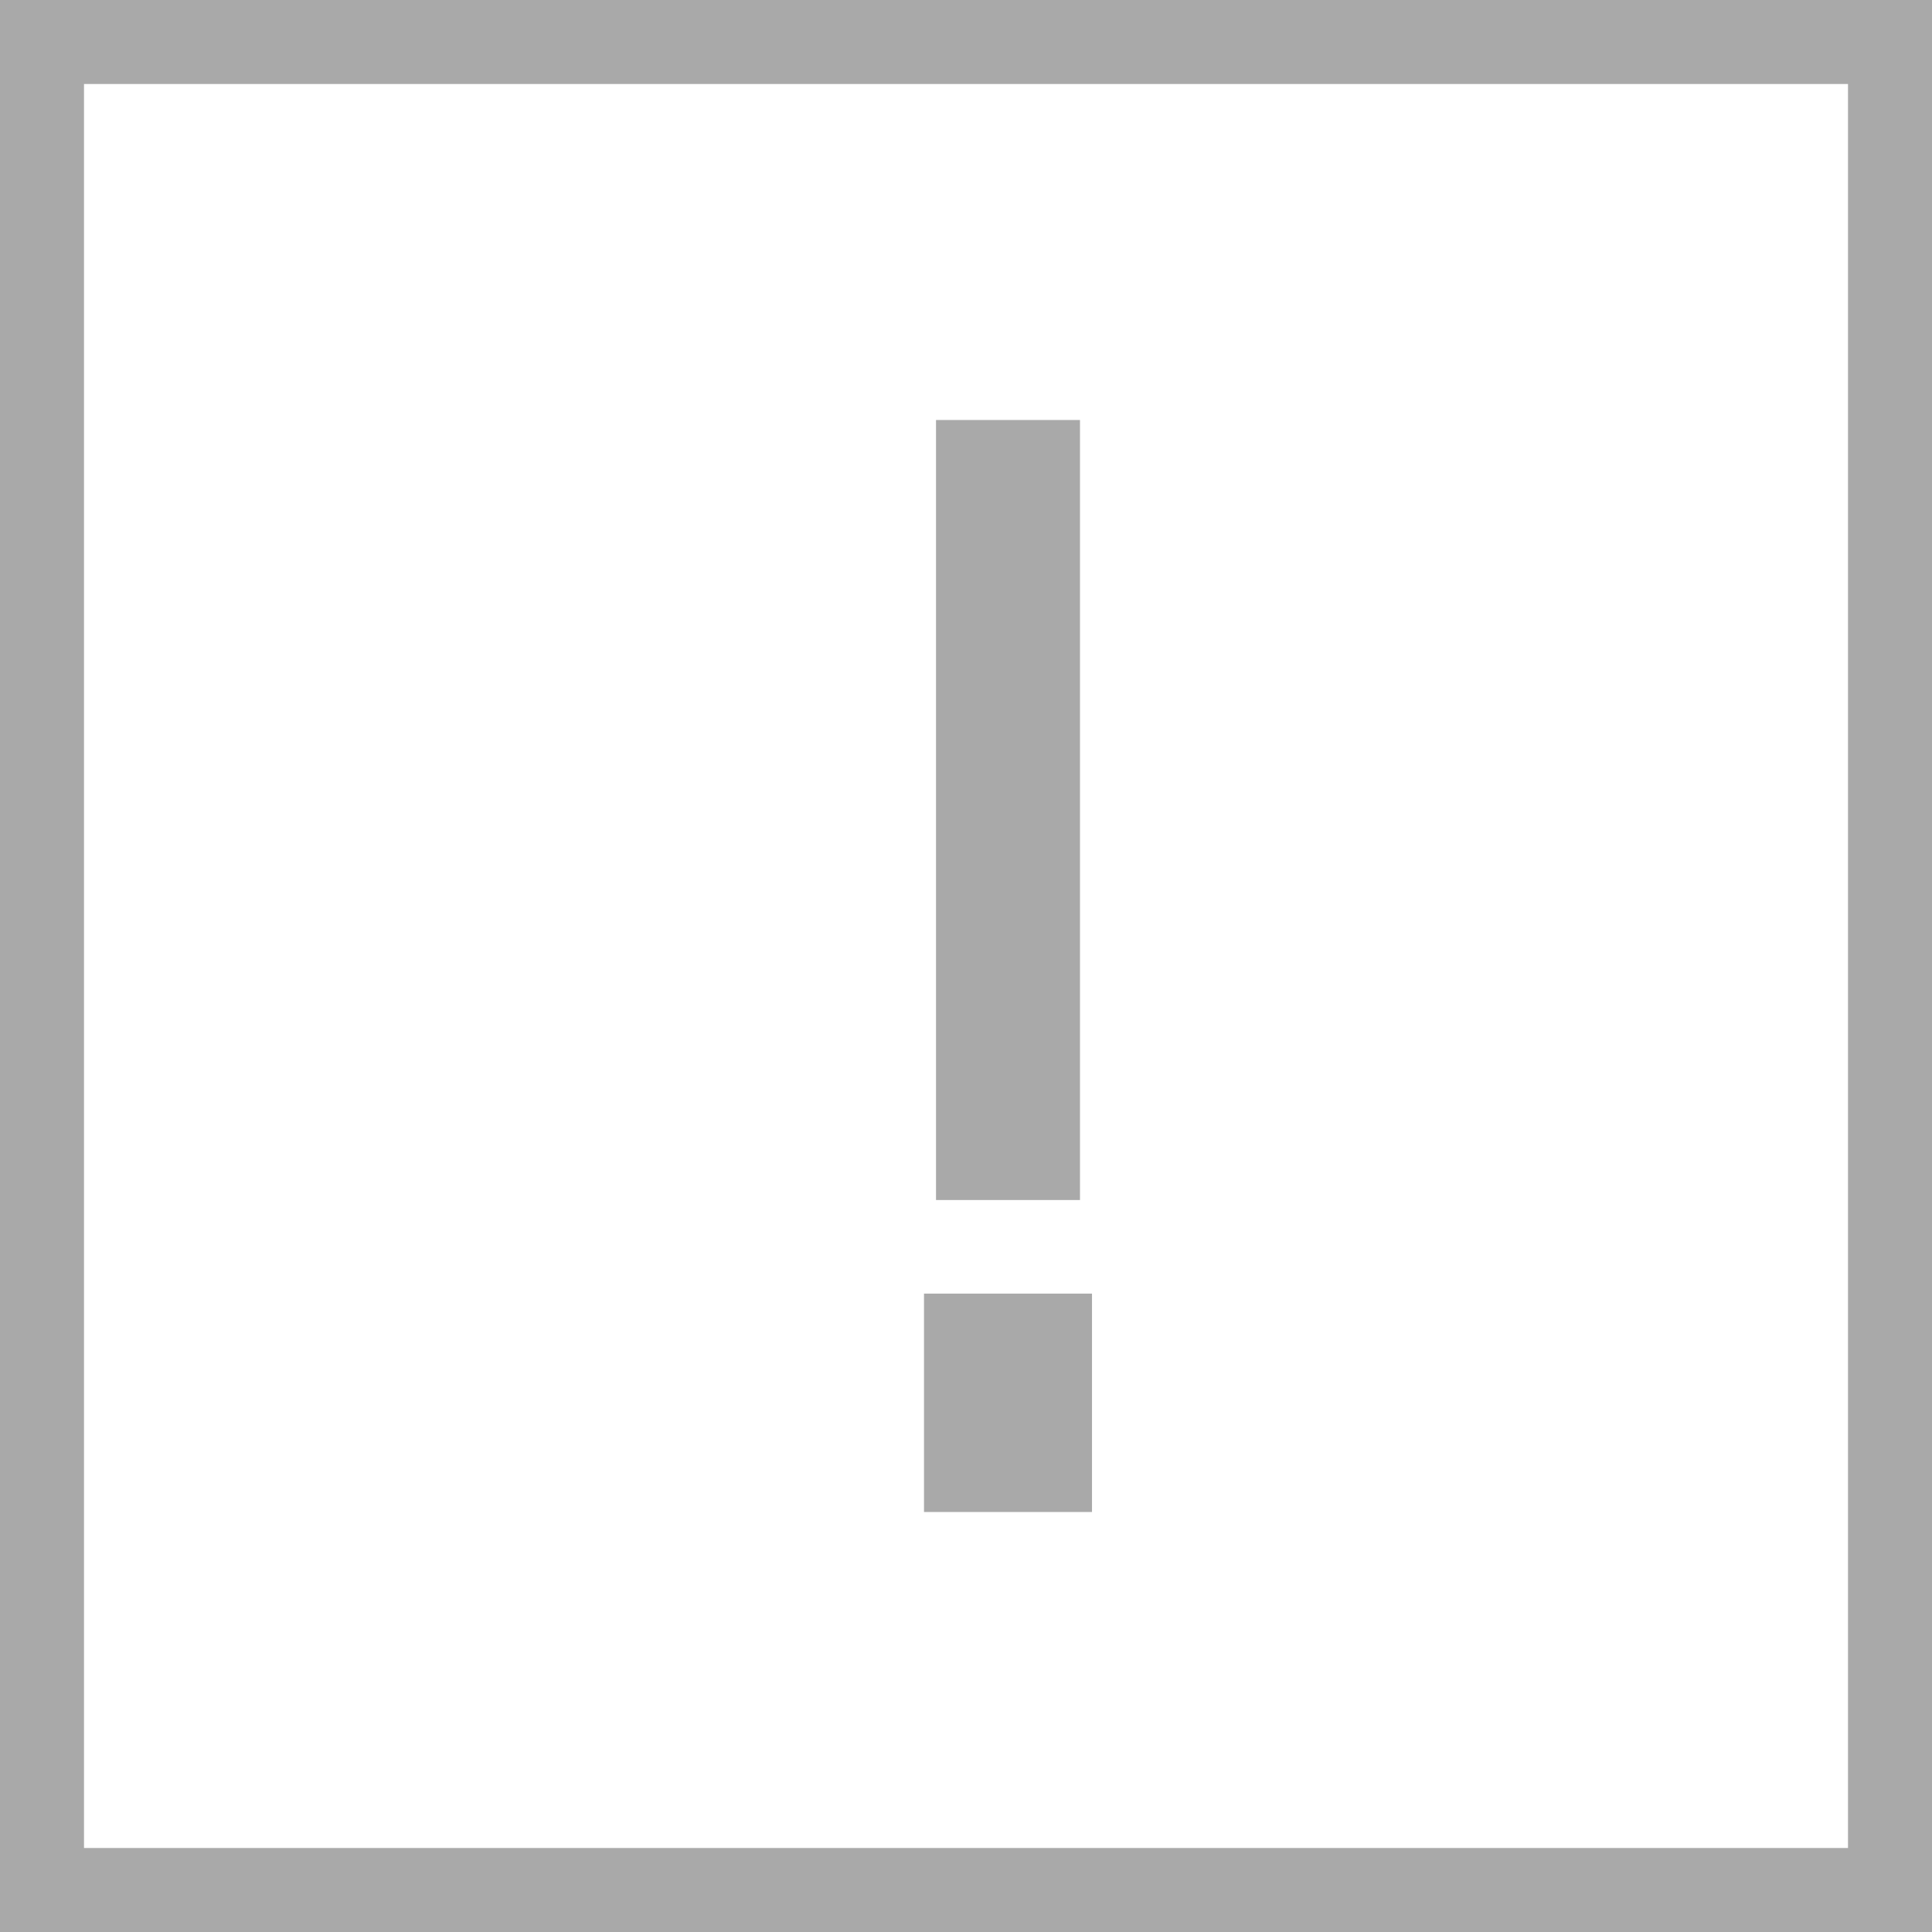 <svg width="23" height="23" viewBox="0 0 23 23" fill="none" xmlns="http://www.w3.org/2000/svg">
<path d="M11.143 14.286H12.857V5H11.143V14.286ZM11 18H13V15.4H11V18Z" fill="#A9A9A9"/>
<rect x="0.5" y="0.5" width="22" height="22" stroke="#A9A9A9"/>
</svg>
